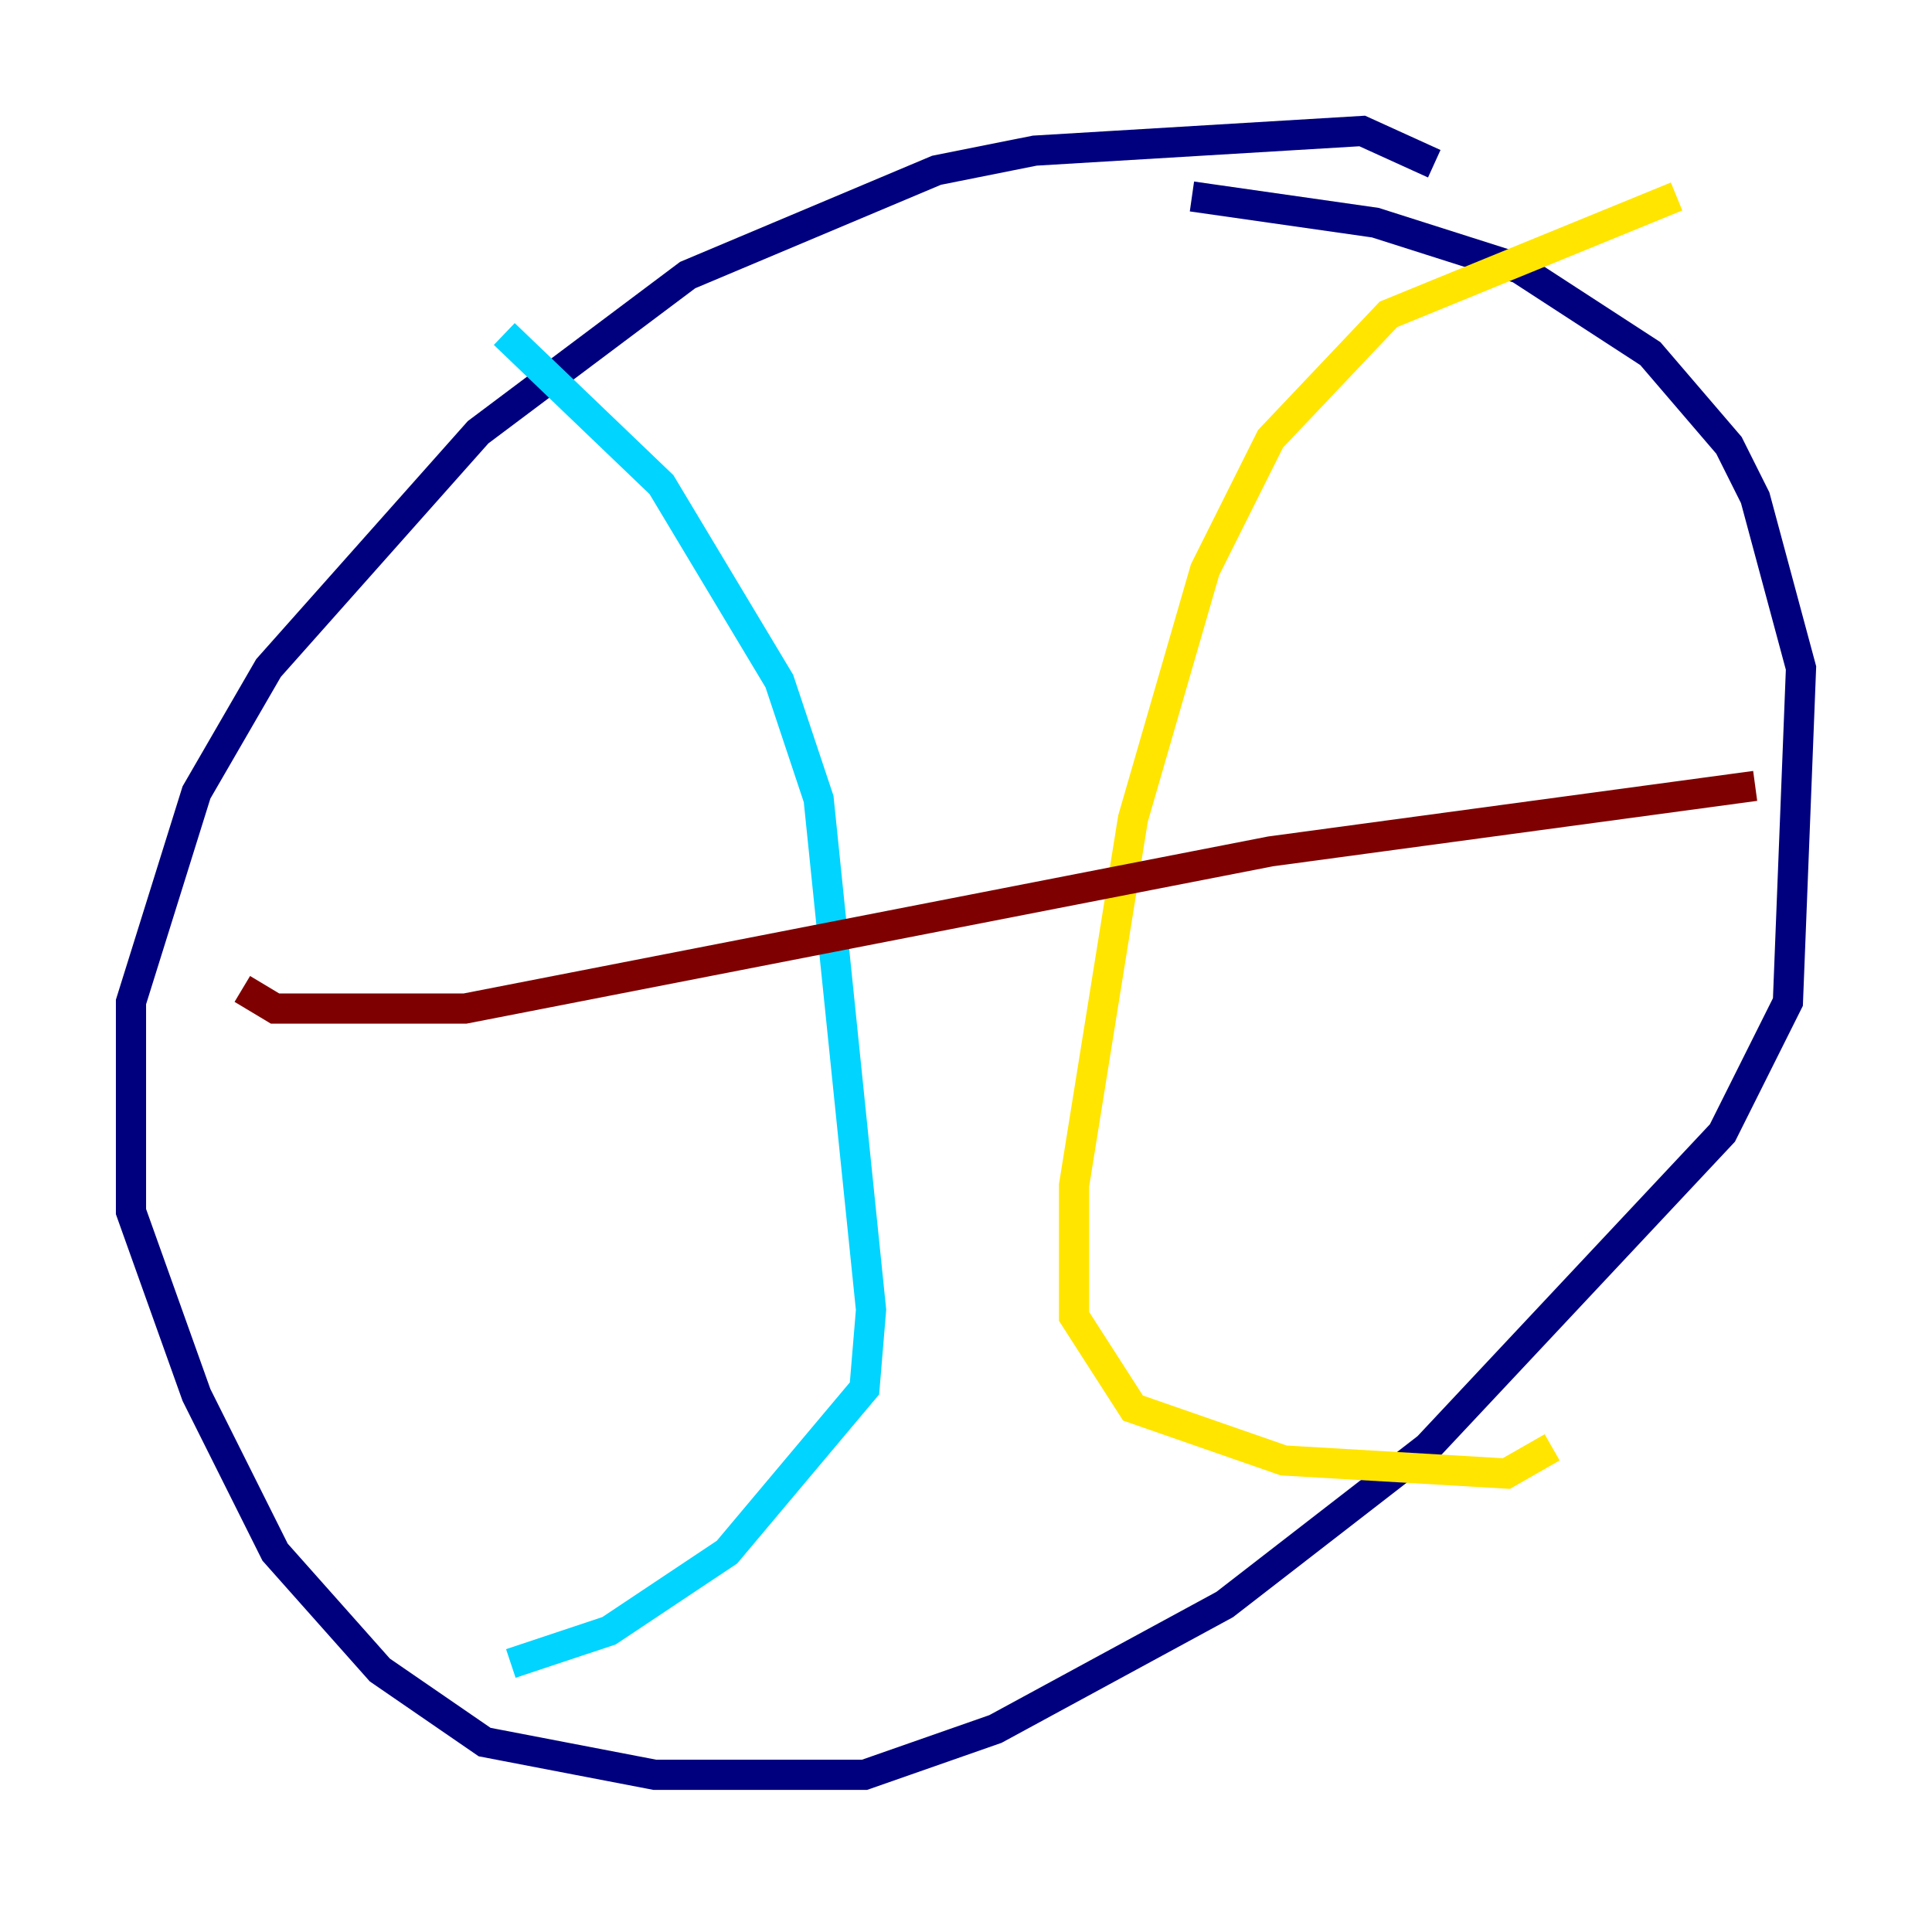 <?xml version="1.0" encoding="utf-8" ?>
<svg baseProfile="tiny" height="128" version="1.2" viewBox="0,0,128,128" width="128" xmlns="http://www.w3.org/2000/svg" xmlns:ev="http://www.w3.org/2001/xml-events" xmlns:xlink="http://www.w3.org/1999/xlink"><defs /><polyline fill="none" points="95.024,10.848 90.251,8.678 68.556,9.98 62.047,11.281 45.559,18.224 31.675,28.637 17.79,44.258 13.017,52.502 8.678,66.386 8.678,80.271 13.017,92.42 18.224,102.834 25.166,110.644 32.108,115.417 43.39,117.586 57.275,117.586 65.953,114.549 81.139,106.305 94.59,95.891 114.115,75.064 118.454,66.386 119.322,44.258 116.285,32.976 114.549,29.505 109.342,23.43 100.664,17.79 91.119,14.752 78.969,13.017" stroke="#00007f" stroke-width="2" /><polyline fill="none" points="33.41,22.129 43.824,32.108 51.634,45.125 54.237,52.936 57.709,86.78 57.275,91.986 48.163,102.834 40.352,108.041 33.844,110.21" stroke="#00d4ff" stroke-width="2" /><polyline fill="none" points="111.078,13.017 91.986,20.827 84.176,29.071 79.837,37.749 75.064,54.237 71.159,78.536 71.159,87.214 75.064,93.288 85.044,96.759 99.797,97.627 102.834,95.891" stroke="#ffe500" stroke-width="2" /><polyline fill="none" points="16.054,65.519 18.224,66.82 30.807,66.82 84.176,56.407 116.285,52.068" stroke="#7f0000" stroke-width="2" /></svg>